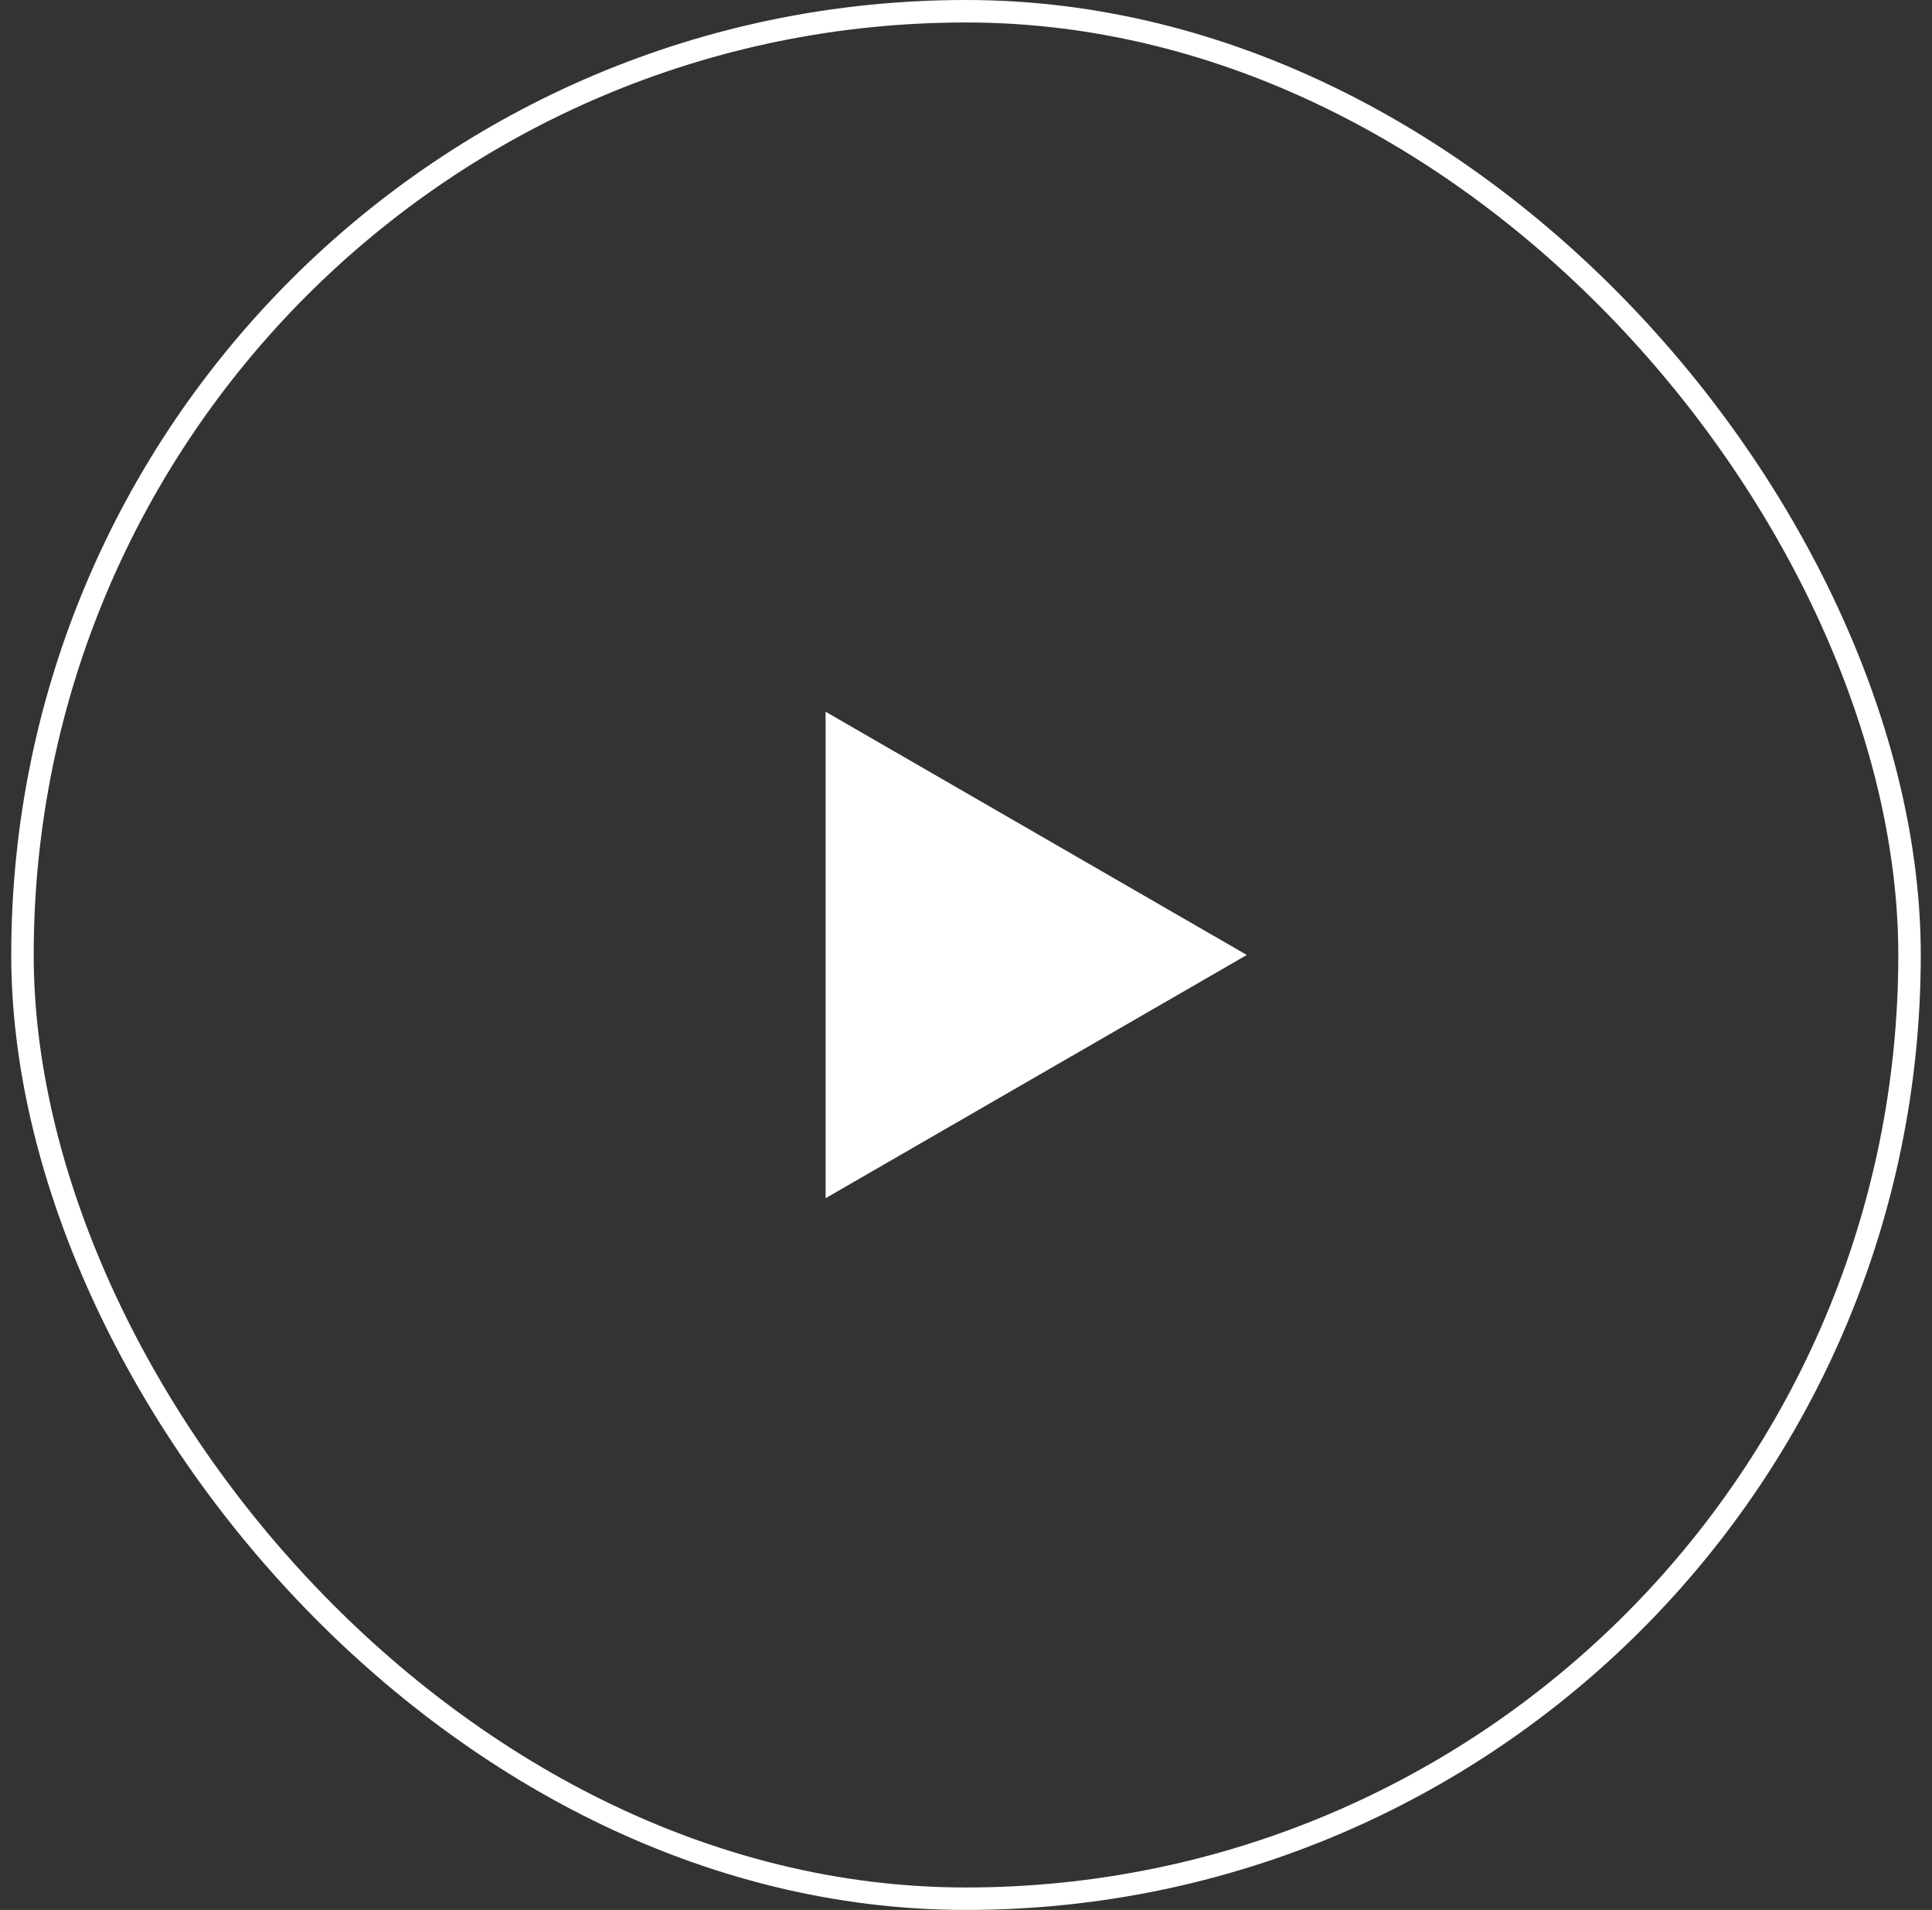 <svg width="86" height="85" viewBox="0 0 86 85" fill="none" xmlns="http://www.w3.org/2000/svg">
<rect x="0" y="0" width="86" height="85" fill="#333333" stroke="none"/>
<rect x="1" y="0.5" width="84" height="84" rx="42" stroke="white"/>
<path d="M55.5 42.5L36.75 53.325V31.675L55.5 42.5Z" fill="white"/>
</svg>
